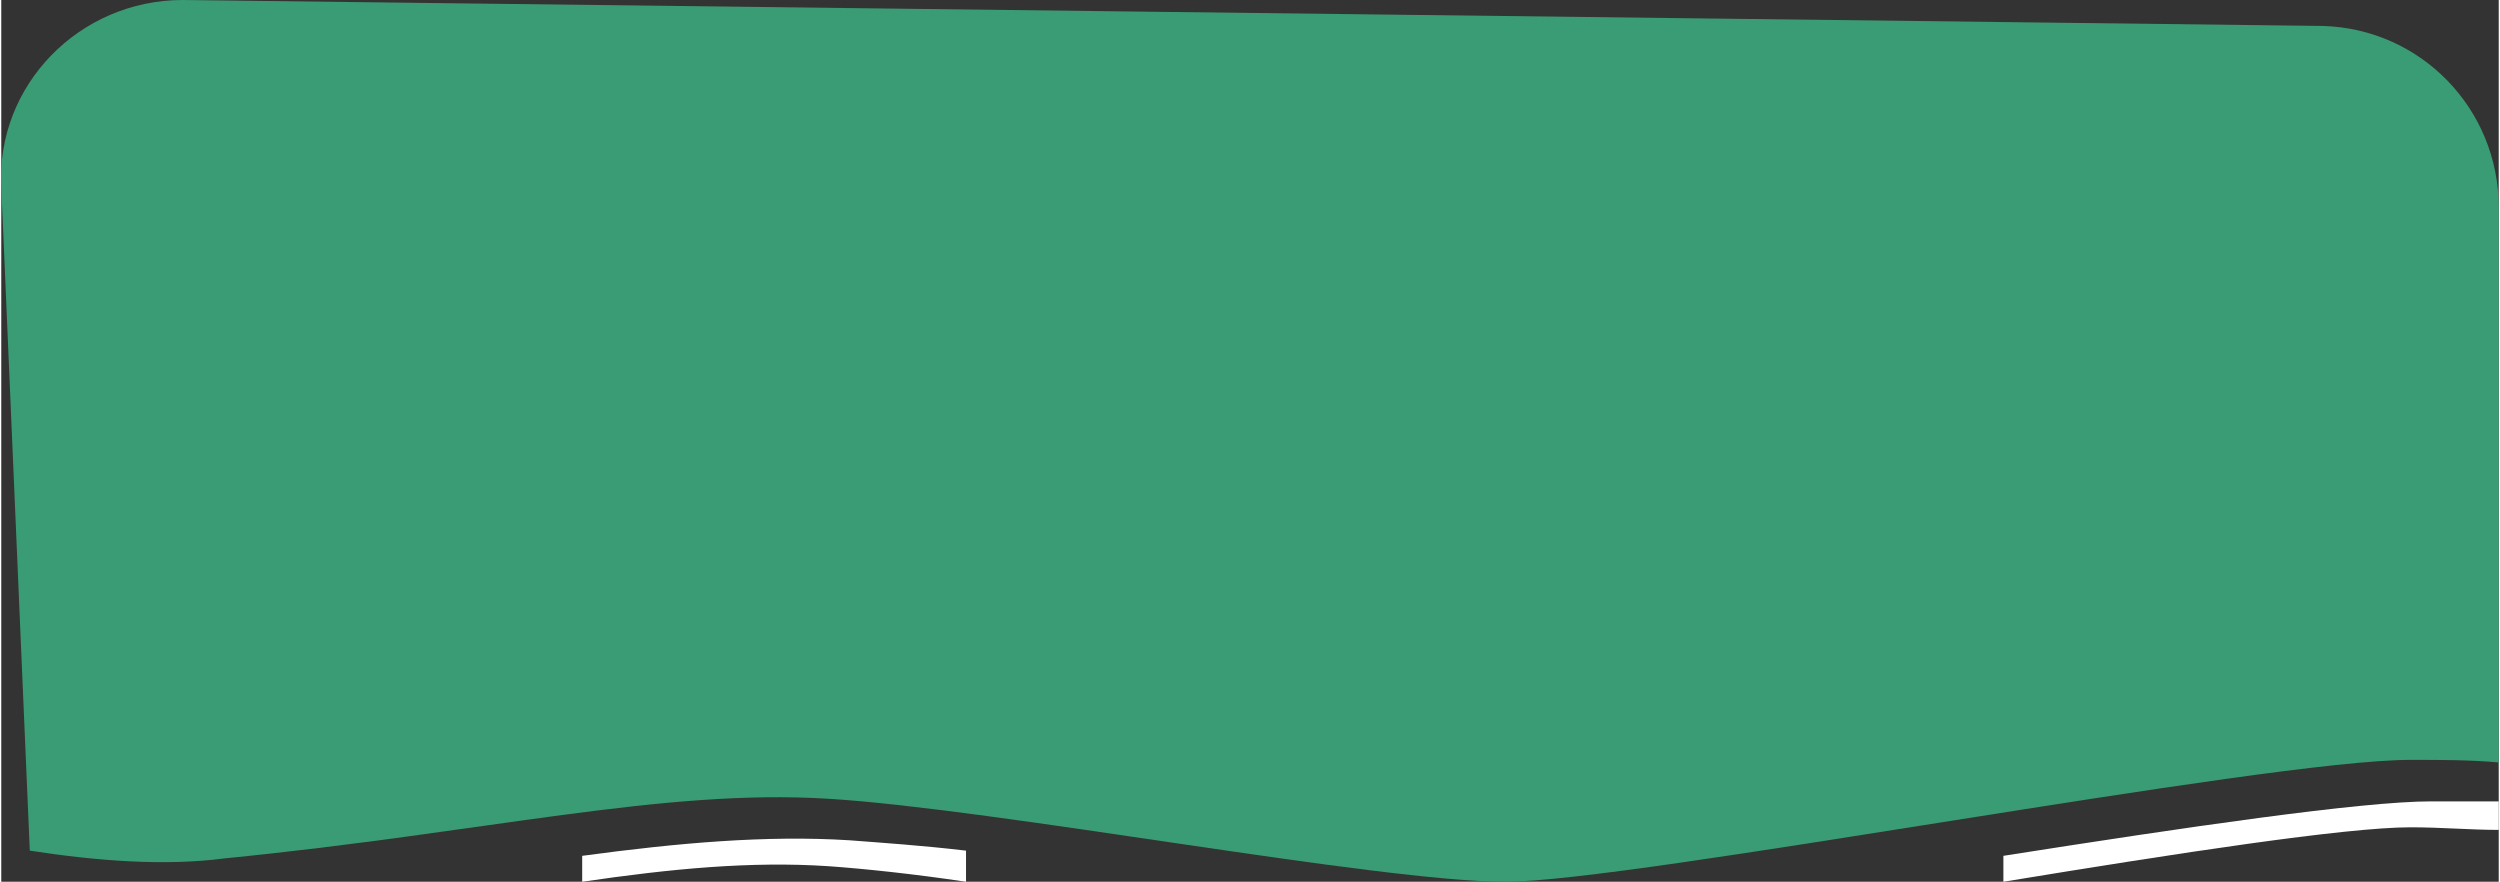 <?xml version="1.0" encoding="UTF-8"?>
<!DOCTYPE svg PUBLIC "-//W3C//DTD SVG 1.1//EN" "http://www.w3.org/Graphics/SVG/1.1/DTD/svg11.dtd">
<!-- Creator: CorelDRAW 2018 (64-Bit) -->
<svg xmlns="http://www.w3.org/2000/svg" xml:space="preserve" width="499px" height="176px" version="1.1" style="shape-rendering:geometricPrecision; text-rendering:geometricPrecision; image-rendering:optimizeQuality; fill-rule:evenodd; clip-rule:evenodd"
viewBox="0 0 9.63 3.4"
 xmlns:xlink="http://www.w3.org/1999/xlink">
 <rect x="0" y="0" width="9.63" height="3.4" fill="#333333" stroke="none"/>
 <defs>
  <style type="text/css">
   <![CDATA[
    .fil0 {fill:none}
    .fil1 {fill:#3A9C74}
    .fil2 {fill:white}
   ]]>
  </style>
 </defs>
 <g id="Слой_x0020_1">
  <rect class="fil0" width="9.63" height="3.4"/>
  <path class="fil1" d="M0 0.72c-0.02,-0.39 0.3,-0.72 0.7,-0.72l8.25 0.1c0.38,0.01 0.68,0.32 0.68,0.7l0 2.14c-0.11,-0.01 -0.22,-0.01 -0.34,-0.01 -0.56,0 -3,0.47 -3.49,0.47 -0.49,0 -1.96,-0.28 -2.61,-0.32 -0.64,-0.04 -1.32,0.13 -2.33,0.23 -0.23,0.03 -0.49,0.01 -0.75,-0.03l-0.11 -2.56z"/>
  <path class="fil2" d="M9.63 3.09l0 0.11c-0.11,0 -0.22,-0.01 -0.34,-0.01 -0.25,0 -0.9,0.1 -1.57,0.21l0 -0.1c0.7,-0.11 1.38,-0.21 1.65,-0.21 0.09,0 0.18,0 0.26,0zm-5.91 0.31c-0.2,-0.03 -0.39,-0.05 -0.53,-0.06 -0.3,-0.02 -0.61,0.01 -0.95,0.06l0 -0.1c0.37,-0.05 0.71,-0.08 1.03,-0.06 0.13,0.01 0.28,0.02 0.45,0.04l0 0.12z"/>
 </g>
</svg>
